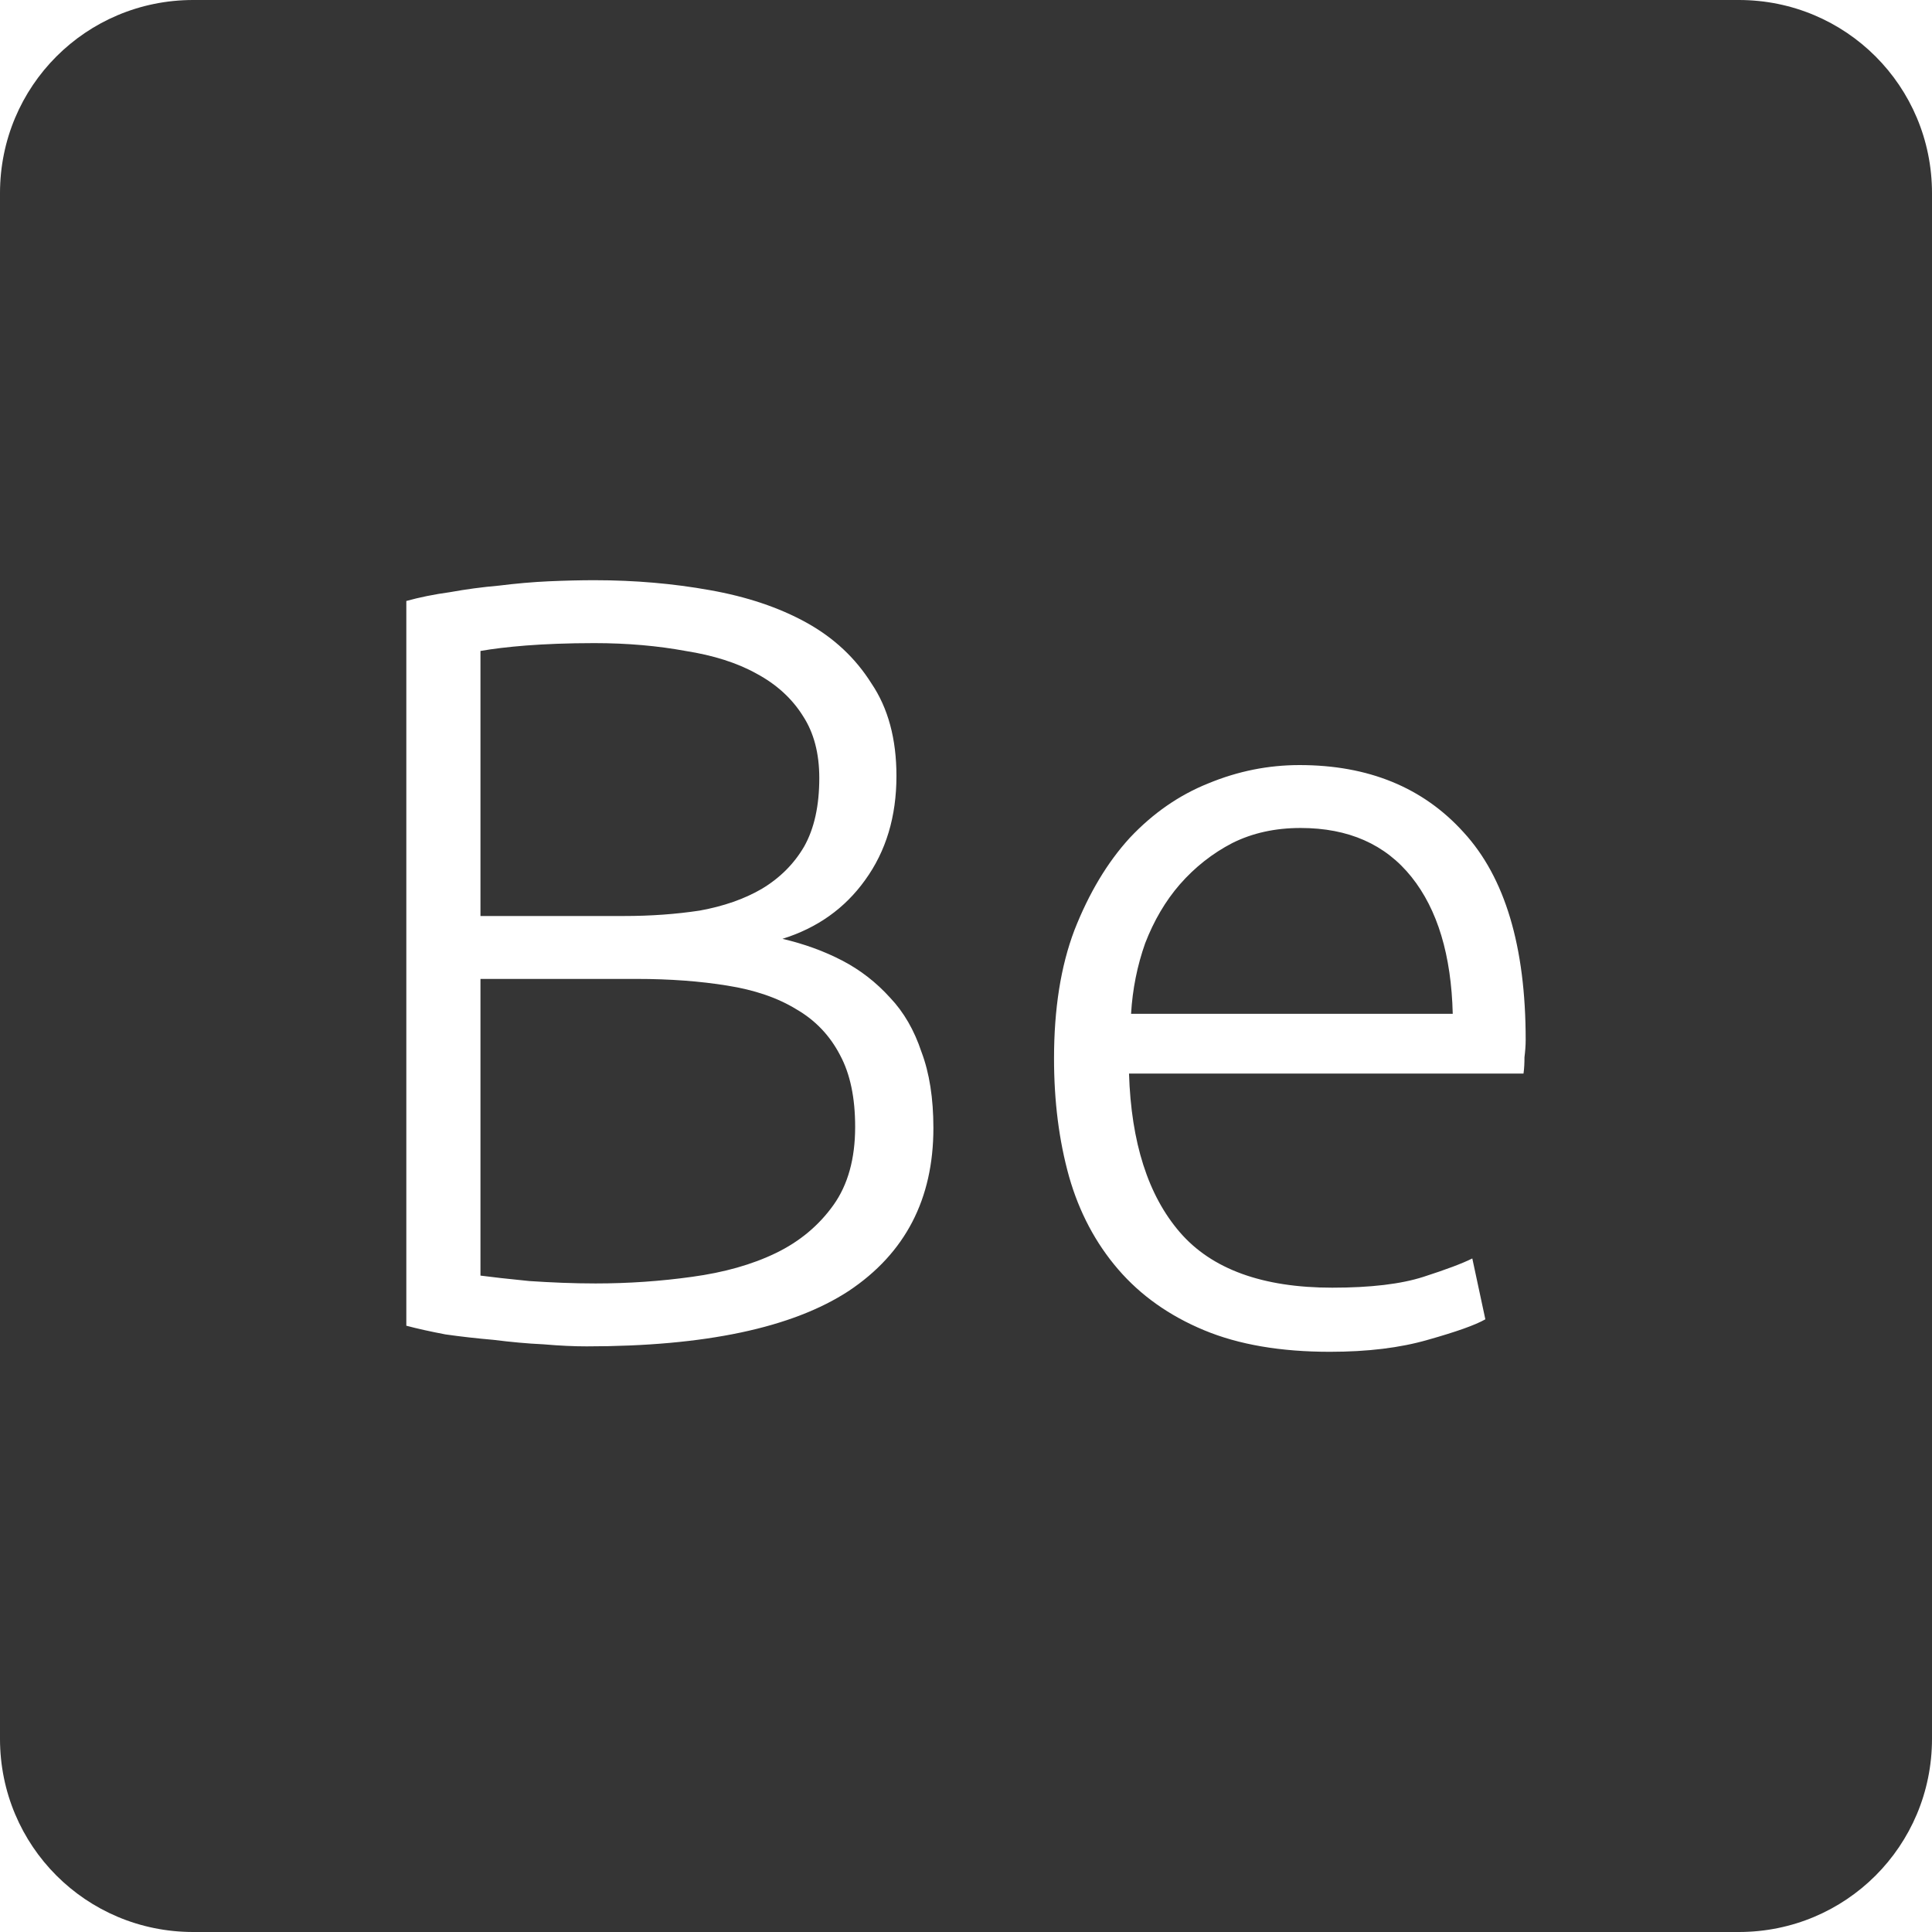 <?xml version="1.0" encoding="UTF-8" standalone="no"?>
<svg
   xmlns:dc="http://purl.org/dc/elements/1.1/"
   xmlns:cc="http://creativecommons.org/ns#"
   xmlns:rdf="http://www.w3.org/1999/02/22-rdf-syntax-ns#"
   xmlns:svg="http://www.w3.org/2000/svg"
   xmlns="http://www.w3.org/2000/svg"
   xmlns:sodipodi="http://sodipodi.sourceforge.net/DTD/sodipodi-0.dtd"
   xmlns:inkscape="http://www.inkscape.org/namespaces/inkscape"
   viewBox="0 0 16 16"
   id="svg2"
   version="1.1"
   inkscape:version="0.91 r13725"
   sodipodi:docname="indicator-keyboard-Be.svg">
  <defs
     id="defs11" />
  <sodipodi:namedview
     pagecolor="#ffffff"
     bordercolor="#666666"
     borderopacity="1"
     objecttolerance="10"
     gridtolerance="10"
     guidetolerance="10"
     inkscape:pageopacity="0"
     inkscape:pageshadow="2"
     inkscape:window-width="640"
     inkscape:window-height="480"
     id="namedview9"
     showgrid="false"
     inkscape:zoom="14.75"
     inkscape:cx="8"
     inkscape:cy="8"
     inkscape:window-x="65"
     inkscape:window-y="24"
     inkscape:window-maximized="0"
     inkscape:current-layer="svg2" />
  <path
     style="fill:#353535;fill-opacity:1"
     d="M 1.6 0 C 0.713 2.9605947e-16 0 0.713 0 1.6 L 0 14.4 C 2.9605947e-16 15.287 0.713 16 1.6 16 L 14.4 16 C 15.287 16 16 15.287 16 14.4 L 16 1.6 C 16 0.713 15.287 0 14.4 0 L 1.6 0 z M 4.922 4.805 C 5.258 4.805 5.577 4.833 5.877 4.887 C 6.183 4.941 6.45 5.03 6.678 5.156 C 6.906 5.282 7.085 5.45 7.217 5.66 C 7.355 5.864 7.424 6.12 7.424 6.426 C 7.424 6.762 7.338 7.049 7.164 7.289 C 6.996 7.523 6.768 7.685 6.48 7.775 C 6.66 7.817 6.825 7.877 6.975 7.955 C 7.125 8.033 7.257 8.136 7.371 8.262 C 7.485 8.382 7.571 8.531 7.631 8.711 C 7.697 8.885 7.73 9.096 7.73 9.342 C 7.73 9.93 7.497 10.379 7.029 10.691 C 6.561 10.997 5.837 11.15 4.859 11.15 C 4.757 11.15 4.638 11.145 4.5 11.133 C 4.368 11.127 4.23 11.114 4.086 11.096 C 3.948 11.084 3.815 11.069 3.689 11.051 C 3.563 11.027 3.455 11.003 3.365 10.979 L 3.365 4.977 C 3.473 4.947 3.595 4.922 3.727 4.904 C 3.859 4.88 3.993 4.862 4.131 4.85 C 4.275 4.832 4.413 4.82 4.545 4.814 C 4.683 4.808 4.808 4.805 4.922 4.805 z M 4.922 5.326 C 4.7 5.326 4.511 5.334 4.355 5.346 C 4.205 5.358 4.081 5.373 3.979 5.391 L 3.979 7.586 L 5.166 7.586 C 5.388 7.586 5.597 7.571 5.795 7.541 C 5.993 7.505 6.165 7.445 6.309 7.361 C 6.459 7.271 6.576 7.154 6.66 7.01 C 6.744 6.86 6.785 6.671 6.785 6.443 C 6.785 6.239 6.74 6.068 6.65 5.93 C 6.56 5.786 6.432 5.668 6.264 5.578 C 6.102 5.488 5.906 5.427 5.678 5.391 C 5.45 5.349 5.198 5.326 4.922 5.326 z M 10.762 6.336 C 11.332 6.336 11.785 6.521 12.121 6.893 C 12.463 7.265 12.635 7.837 12.635 8.611 C 12.635 8.659 12.631 8.708 12.625 8.756 C 12.625 8.804 12.623 8.849 12.617 8.891 L 9.35 8.891 C 9.368 9.461 9.507 9.899 9.771 10.205 C 10.035 10.511 10.457 10.664 11.033 10.664 C 11.351 10.664 11.603 10.634 11.789 10.574 C 11.975 10.514 12.109 10.464 12.193 10.422 L 12.301 10.926 C 12.217 10.974 12.058 11.03 11.824 11.096 C 11.596 11.162 11.326 11.195 11.014 11.195 C 10.606 11.195 10.259 11.136 9.971 11.016 C 9.683 10.896 9.446 10.728 9.26 10.512 C 9.074 10.296 8.938 10.04 8.854 9.746 C 8.77 9.446 8.729 9.12 8.729 8.766 C 8.729 8.358 8.784 8.003 8.898 7.703 C 9.018 7.397 9.171 7.141 9.357 6.938 C 9.549 6.734 9.766 6.584 10.006 6.488 C 10.252 6.386 10.504 6.336 10.762 6.336 z M 10.771 6.857 C 10.561 6.857 10.373 6.898 10.205 6.982 C 10.043 7.066 9.897 7.18 9.771 7.324 C 9.651 7.462 9.556 7.625 9.484 7.811 C 9.418 7.997 9.379 8.192 9.367 8.396 L 12.031 8.396 C 12.019 7.91 11.905 7.532 11.689 7.262 C 11.473 6.992 11.167 6.857 10.771 6.857 z M 3.979 8.107 L 3.979 10.564 C 4.069 10.576 4.203 10.591 4.383 10.609 C 4.563 10.621 4.746 10.629 4.932 10.629 C 5.208 10.629 5.474 10.61 5.732 10.574 C 5.996 10.538 6.228 10.473 6.426 10.377 C 6.624 10.281 6.782 10.148 6.902 9.98 C 7.022 9.812 7.082 9.596 7.082 9.332 C 7.082 9.092 7.041 8.894 6.957 8.738 C 6.873 8.576 6.752 8.449 6.596 8.359 C 6.44 8.263 6.249 8.198 6.021 8.162 C 5.799 8.126 5.549 8.107 5.273 8.107 L 3.979 8.107 z "
     id="path4" />
</svg>
